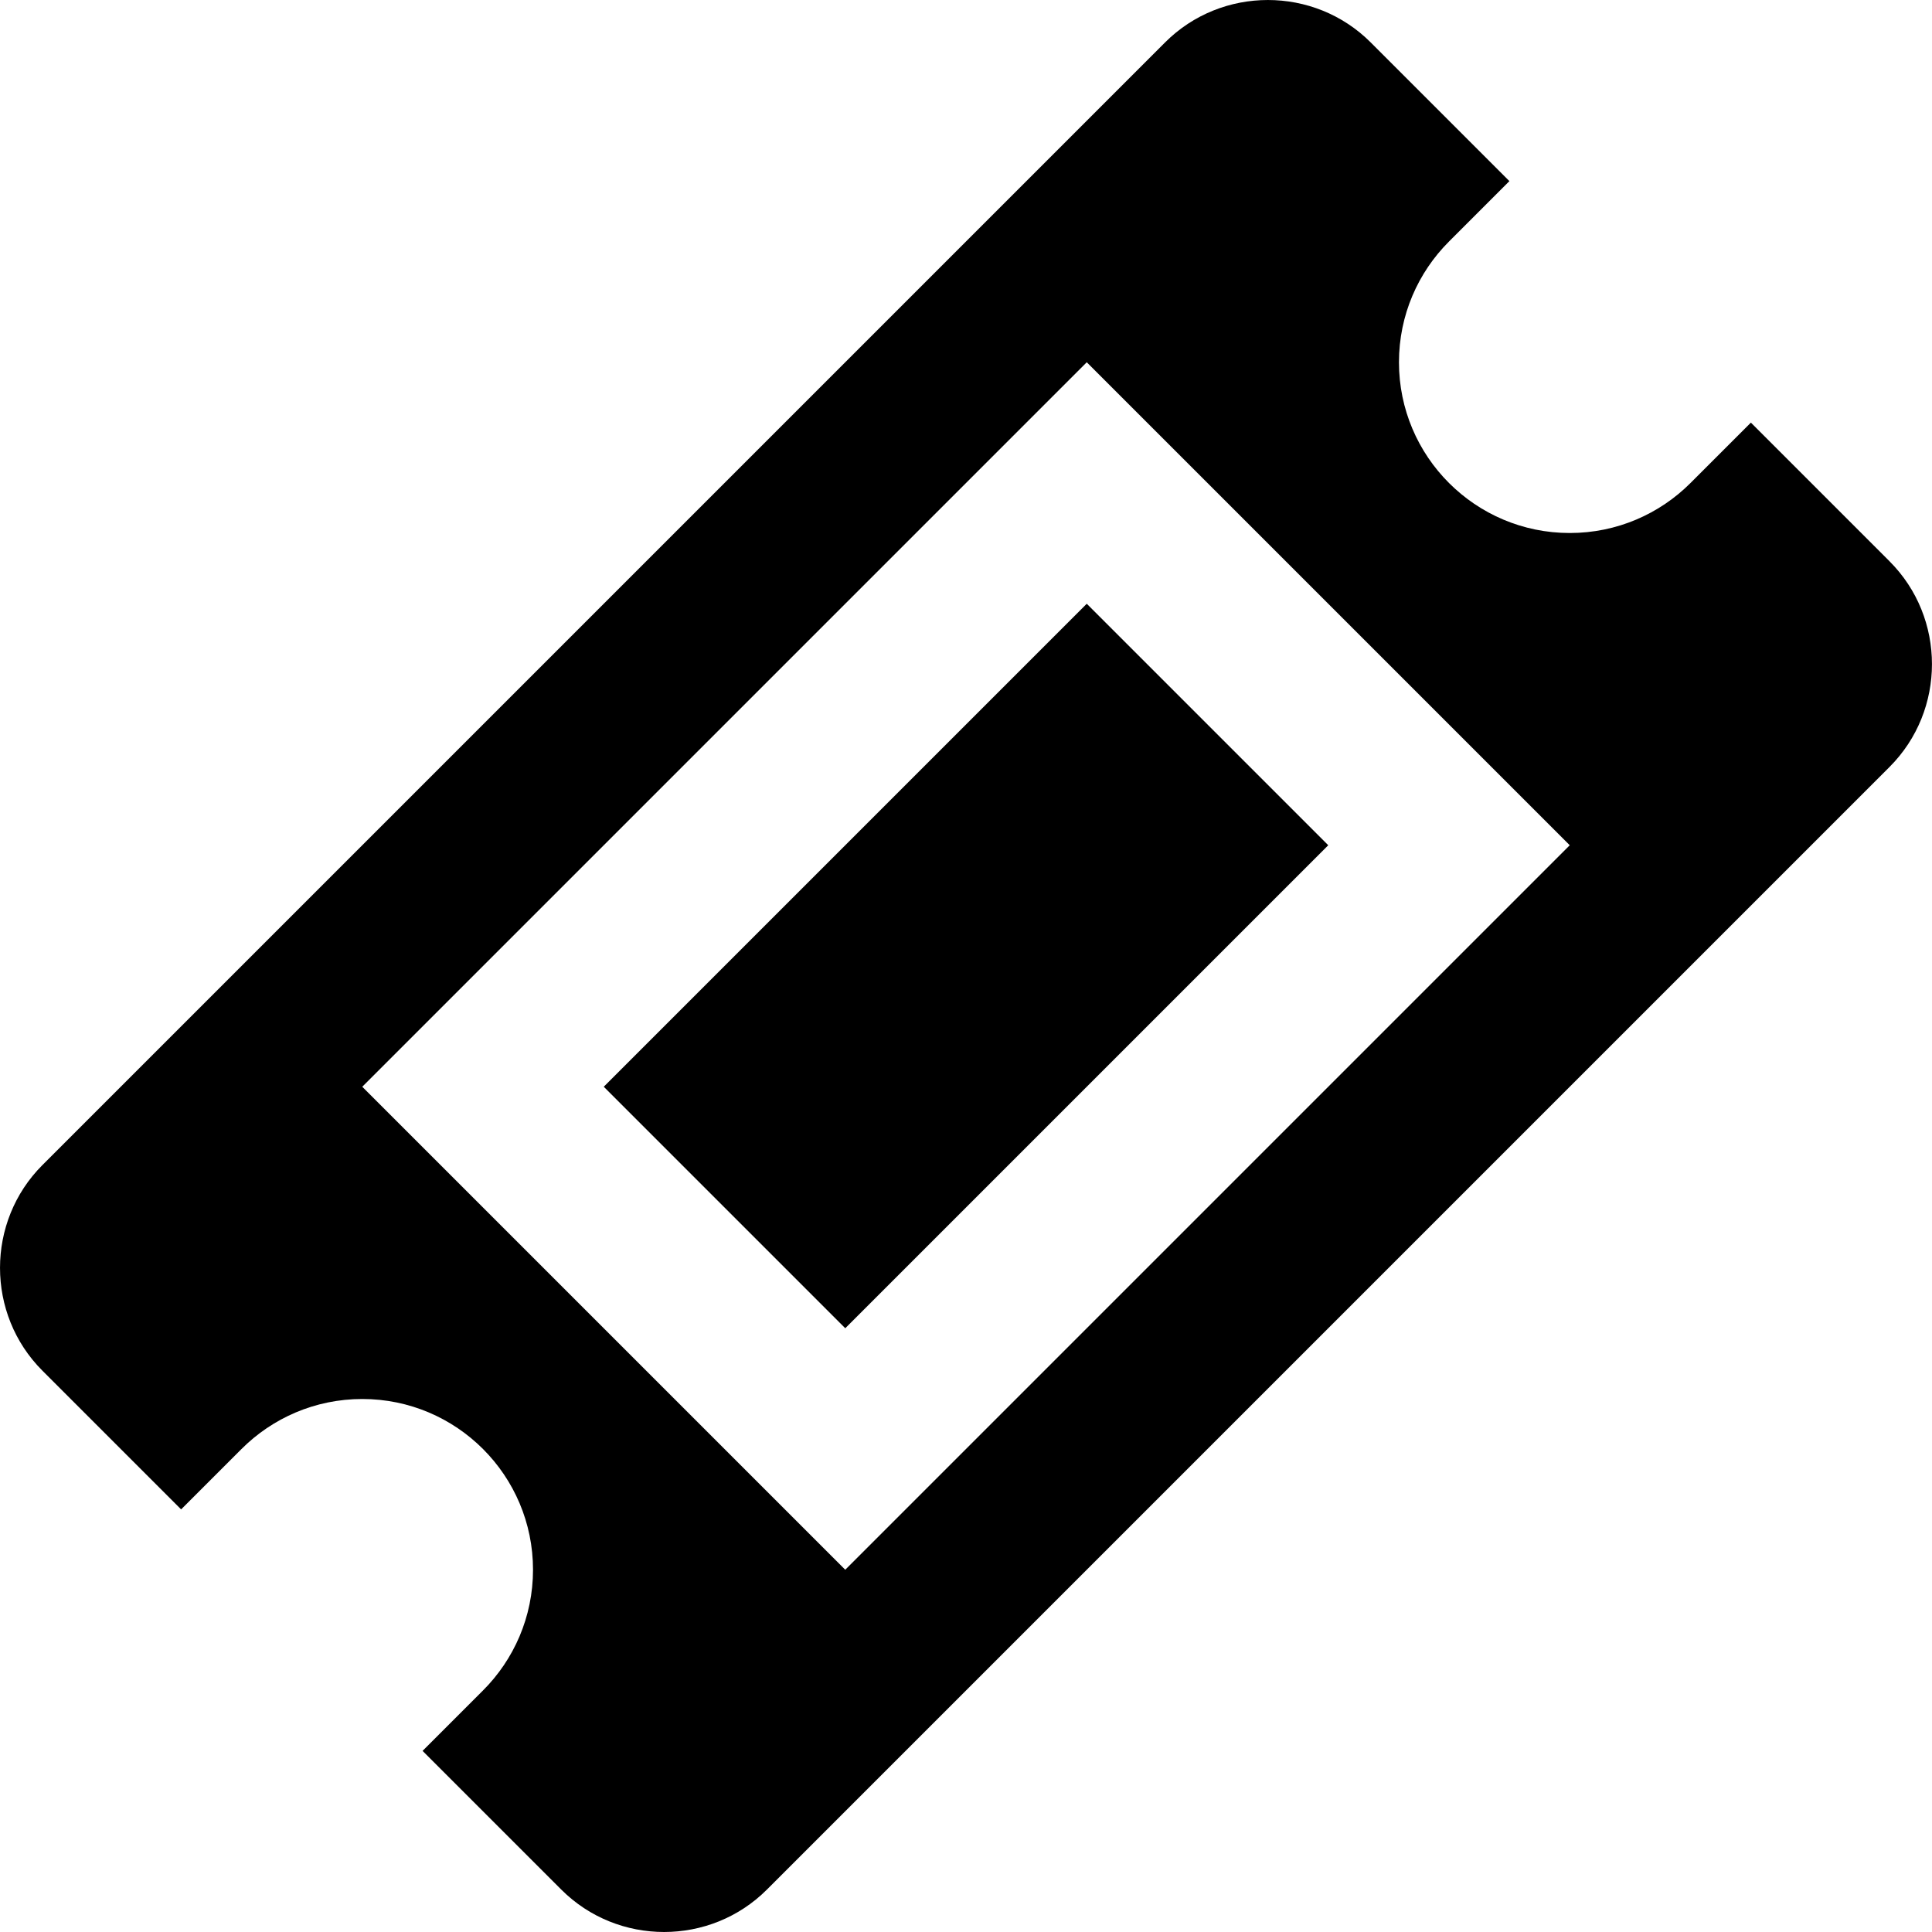 <?xml version="1.0" standalone="no"?><!DOCTYPE svg PUBLIC "-//W3C//DTD SVG 1.1//EN" "http://www.w3.org/Graphics/SVG/1.1/DTD/svg11.dtd"><svg class="icon" width="200px" height="200.00px" viewBox="0 0 1024 1024" version="1.1" xmlns="http://www.w3.org/2000/svg"><path d="M576.002 320.002l127.999 127.999-255.997 255.997-127.999-127.999zM1001.531 297.515l-73.522-73.522-32.01 32.01c-16.384 16.384-39.014 26.501-63.999 26.501-49.991 0-90.521-40.53-90.521-90.5 0-25.006 10.137-47.636 26.542-64.02l31.989-31.989-73.522-73.522c-29.962-29.962-79.011-29.962-108.973 0l-595.04 595.04c-29.962 29.962-29.962 79.011 0 108.973l73.522 73.522 31.969-31.969c16.384-16.404 39.034-26.542 64.04-26.542 49.991 0 90.5 40.53 90.5 90.5 0 25.006-10.137 47.636-26.542 64.02l-31.989 31.989 73.522 73.522c29.962 29.962 79.011 29.962 108.973 0l595.04-595.04c29.962-29.982 29.962-79.011 0-108.973zM448.003 831.997l-255.997-255.997 383.996-383.996 255.997 255.997-383.996 383.996z" /></svg>